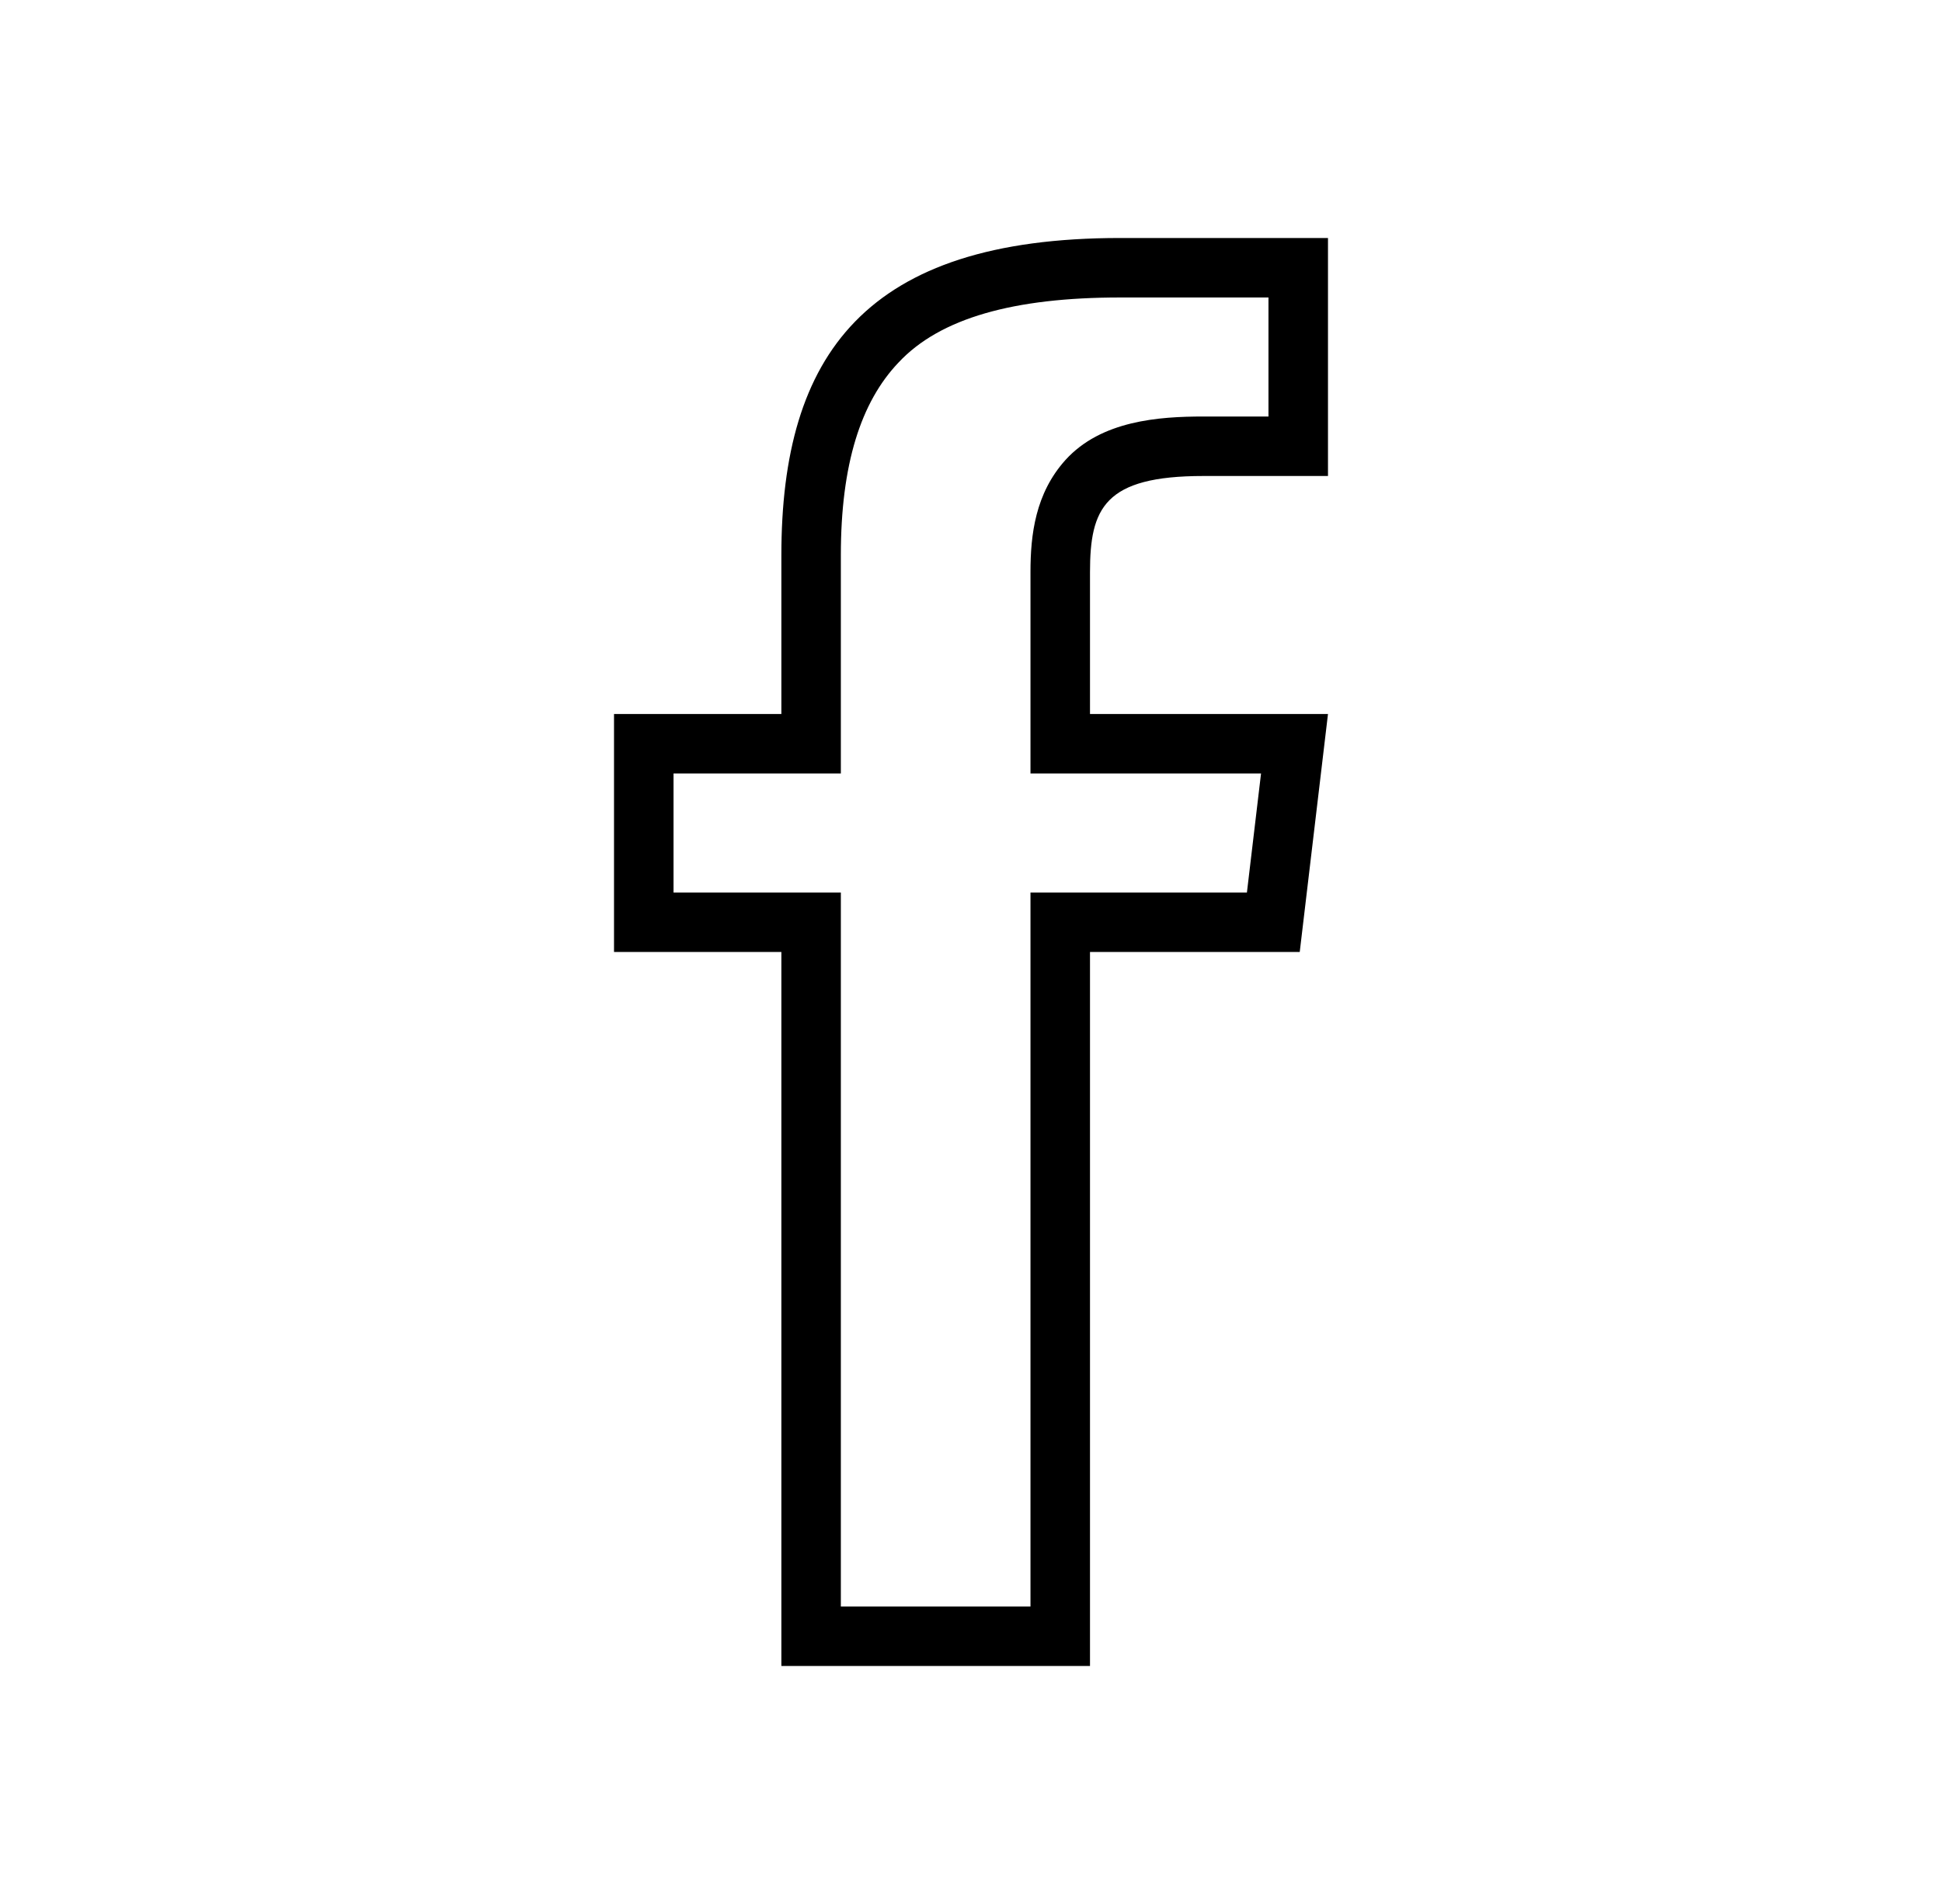 <svg width="51" height="50" viewBox="0 0 51 50" fill="none" xmlns="http://www.w3.org/2000/svg">
<path d="M28.625 18.75V15.029C28.625 13.35 28.996 12.5 31.604 12.5H34.875V6.25H29.416C22.727 6.25 20.52 9.316 20.52 14.58V18.75H16.125V25H20.52V43.75H28.625V25H34.133L34.875 18.75H28.625ZM32.746 23.438H28.732H27.062V24.951V42.188H22.082V24.951V23.438H20.627H17.688V20.312H20.627H22.082V18.701V14.58C22.082 12.188 22.609 10.557 23.596 9.521C24.689 8.35 26.633 7.812 29.416 7.812H33.312V10.938H31.604C30.432 10.938 28.918 11.045 27.98 12.08C27.189 12.959 27.062 14.043 27.062 15.02V18.691V20.312H28.732H33.117L32.746 23.438Z" fill="black"/>
</svg>
